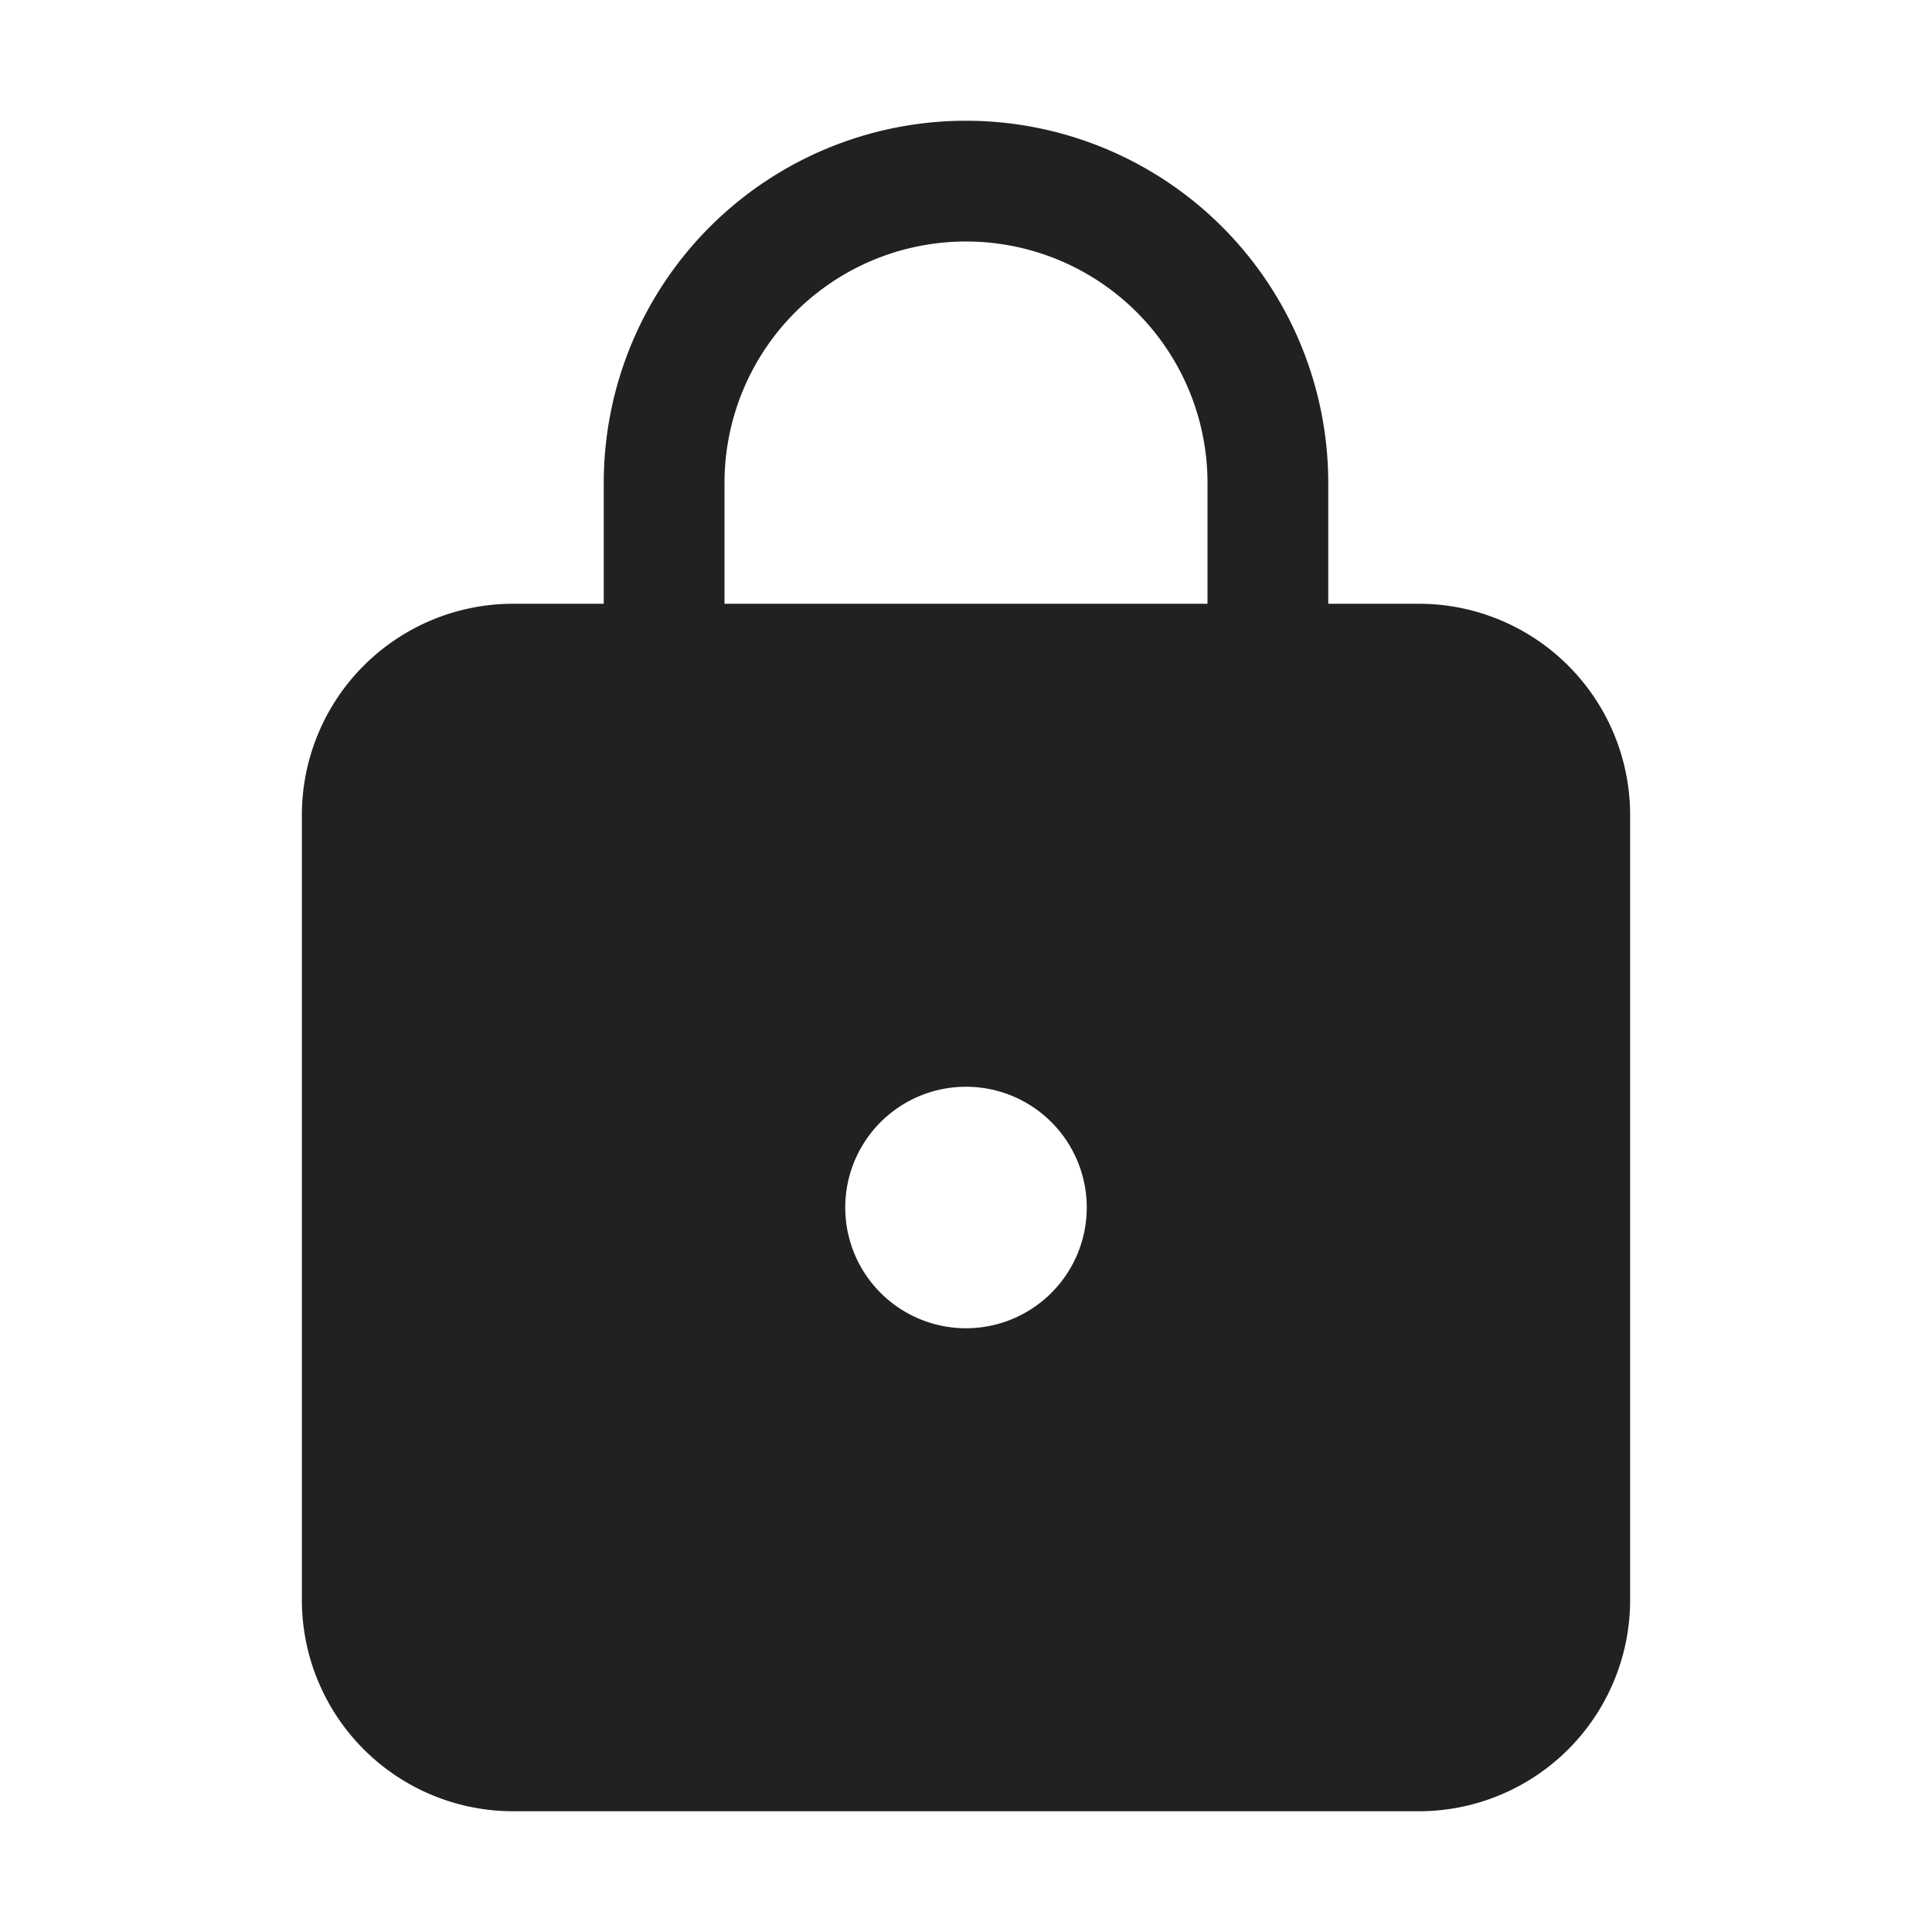 <svg viewBox="0 0 32 32" fill="none" xmlns="http://www.w3.org/2000/svg" height="1em" width="1em">
  <path d="M10 8v2H8.5A3.5 3.5 0 0 0 5 13.5v13A3.5 3.5 0 0 0 8.5 30h15a3.5 3.5 0 0 0 3.5-3.5v-13a3.5 3.5 0 0 0-3.5-3.5H22V8a6 6 0 0 0-12 0Zm6-4a4 4 0 0 1 4 4v2h-8V8a4 4 0 0 1 4-4Zm0 18a2 2 0 1 1 0-4 2 2 0 0 1 0 4Z" fill="#212121"/>
</svg>

